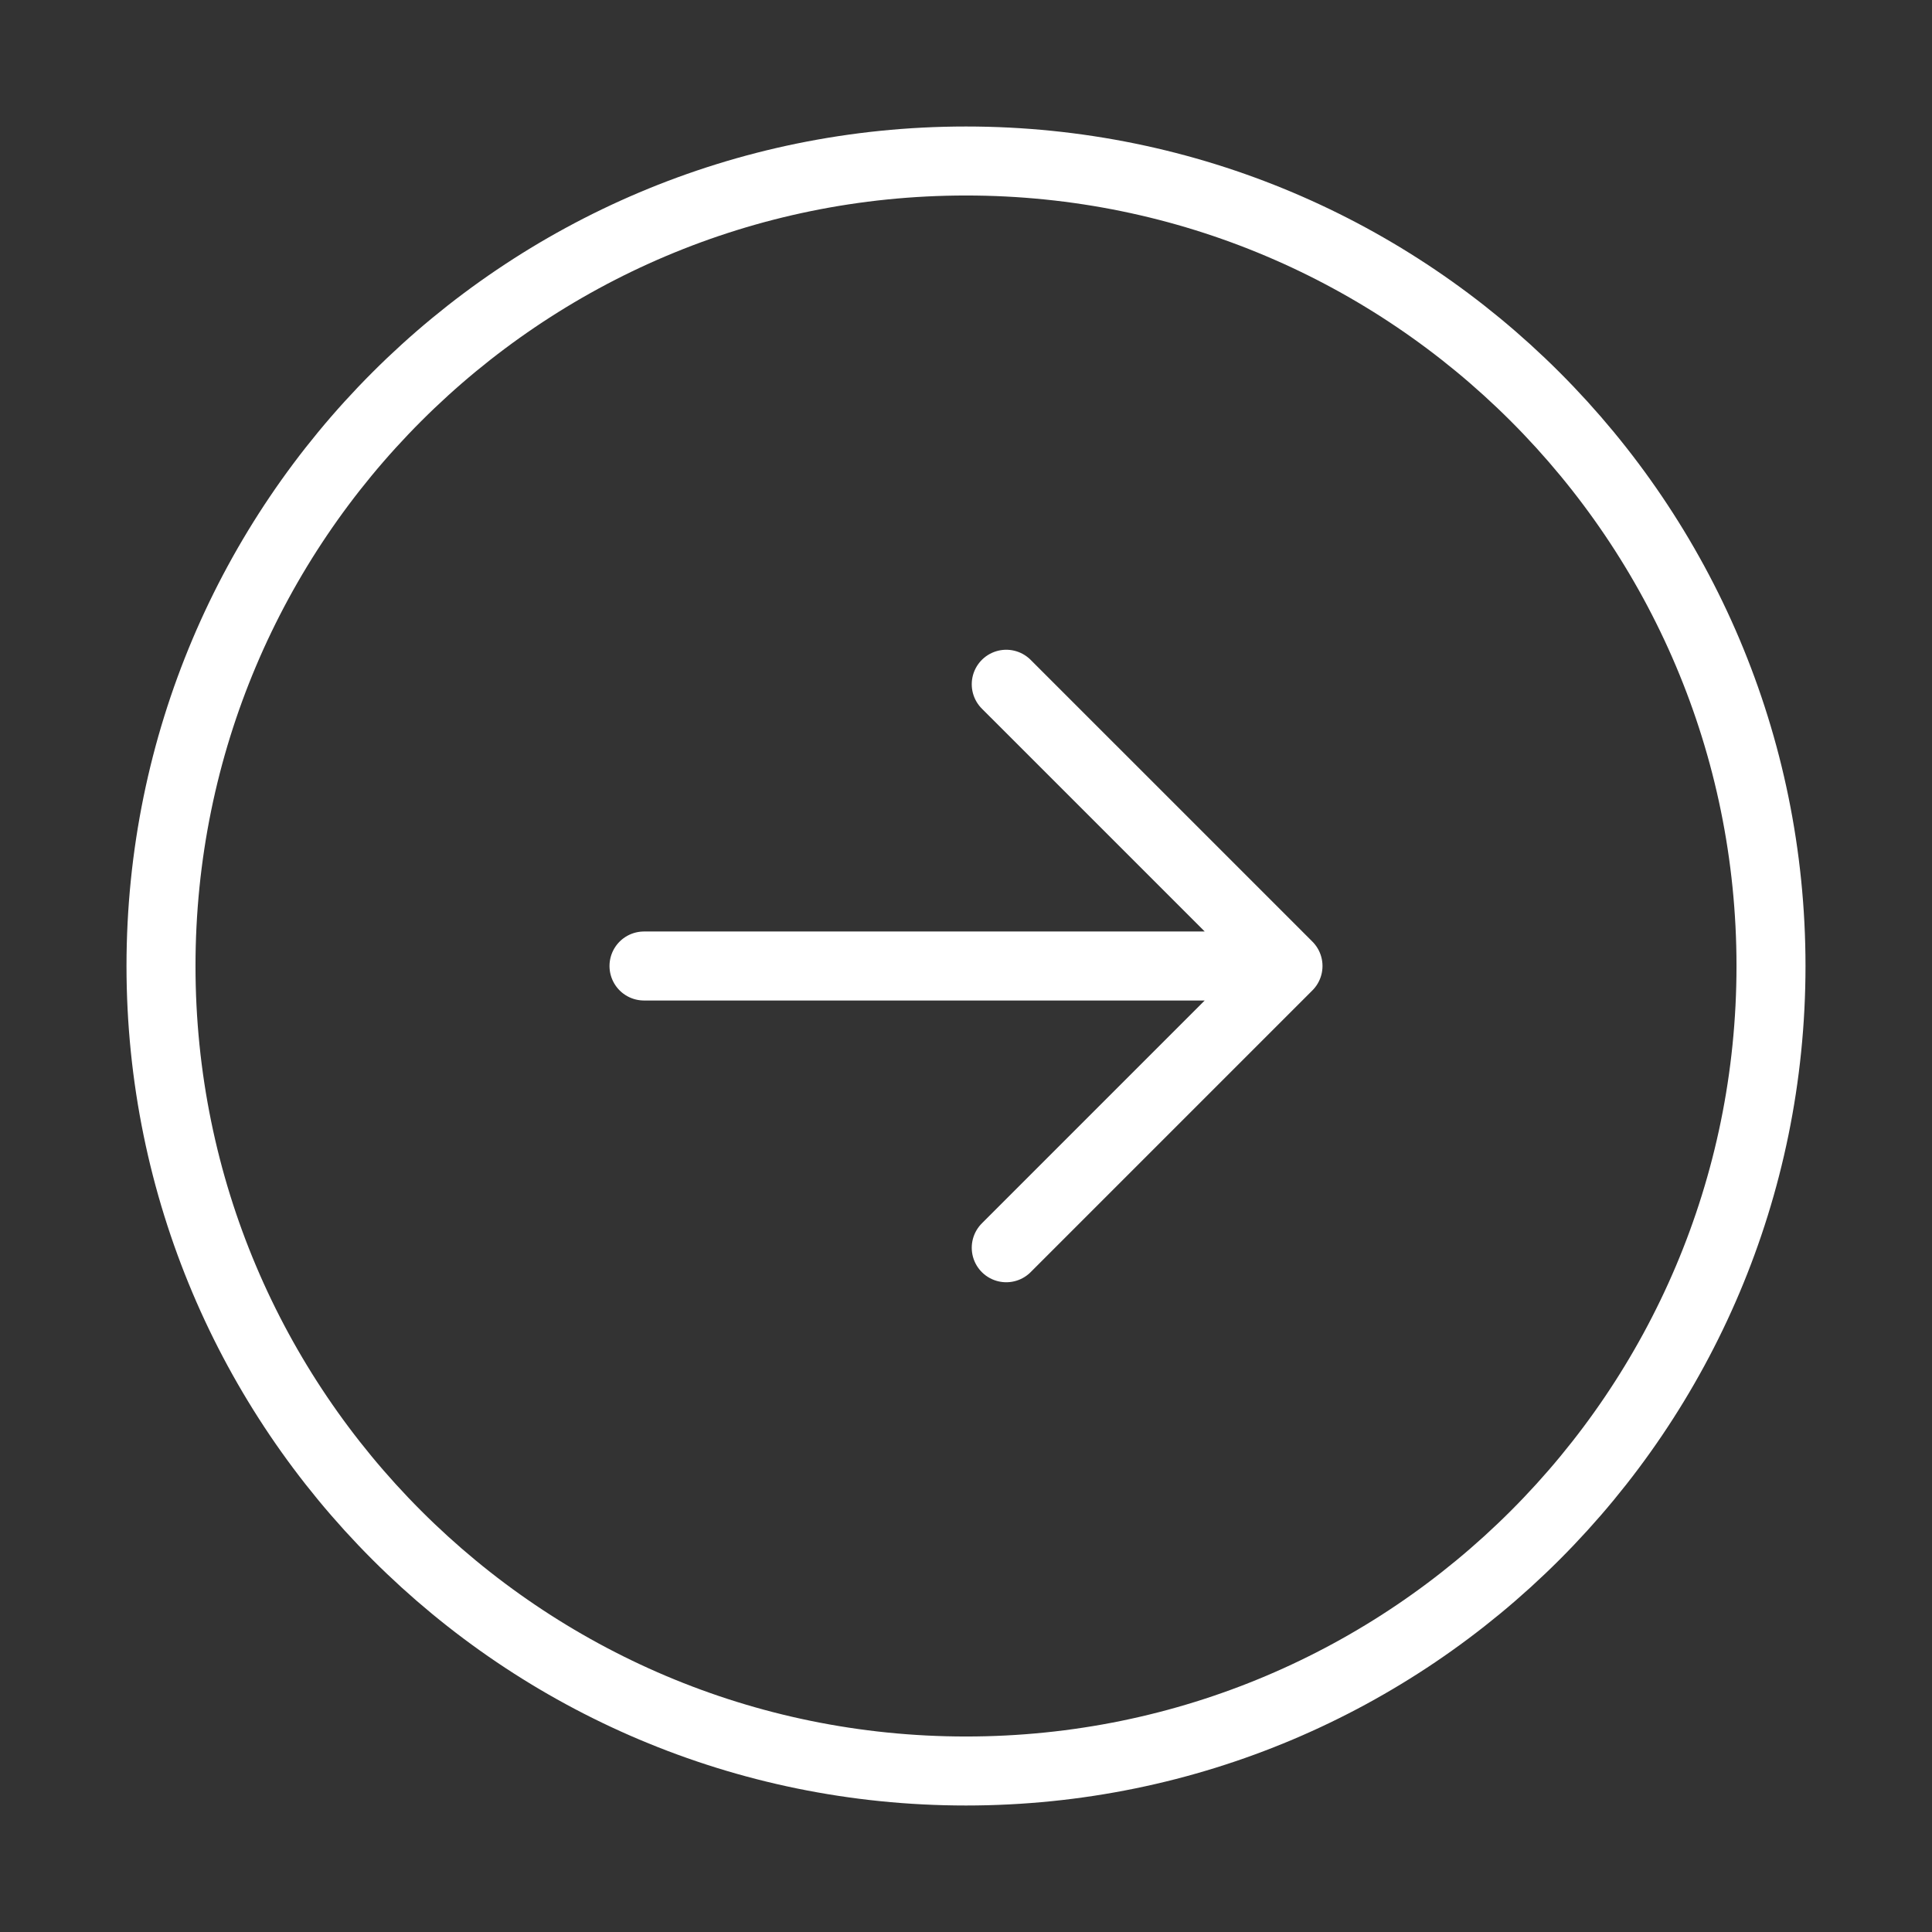 <svg width="42" height="42" viewBox="0 0 42 42" fill="none" xmlns="http://www.w3.org/2000/svg">
<rect x="0" y="0" width="42" height="42" fill="#333333" stroke="none"/>
<path d="M14 21L28 21M28 21L21.875 14.875M28 21L21.875 27.125" stroke="white" stroke-width="1.5" stroke-linecap="round" stroke-linejoin="round"/>
<path d="M21 3.5C11.335 3.5 3.5 11.335 3.5 21C3.5 30.665 11.335 38.5 21 38.5C30.665 38.5 38.5 30.665 38.5 21C38.5 11.335 30.665 3.5 21 3.5Z" stroke="white" stroke-width="1.5" stroke-linecap="round" stroke-linejoin="round"/>
</svg>

